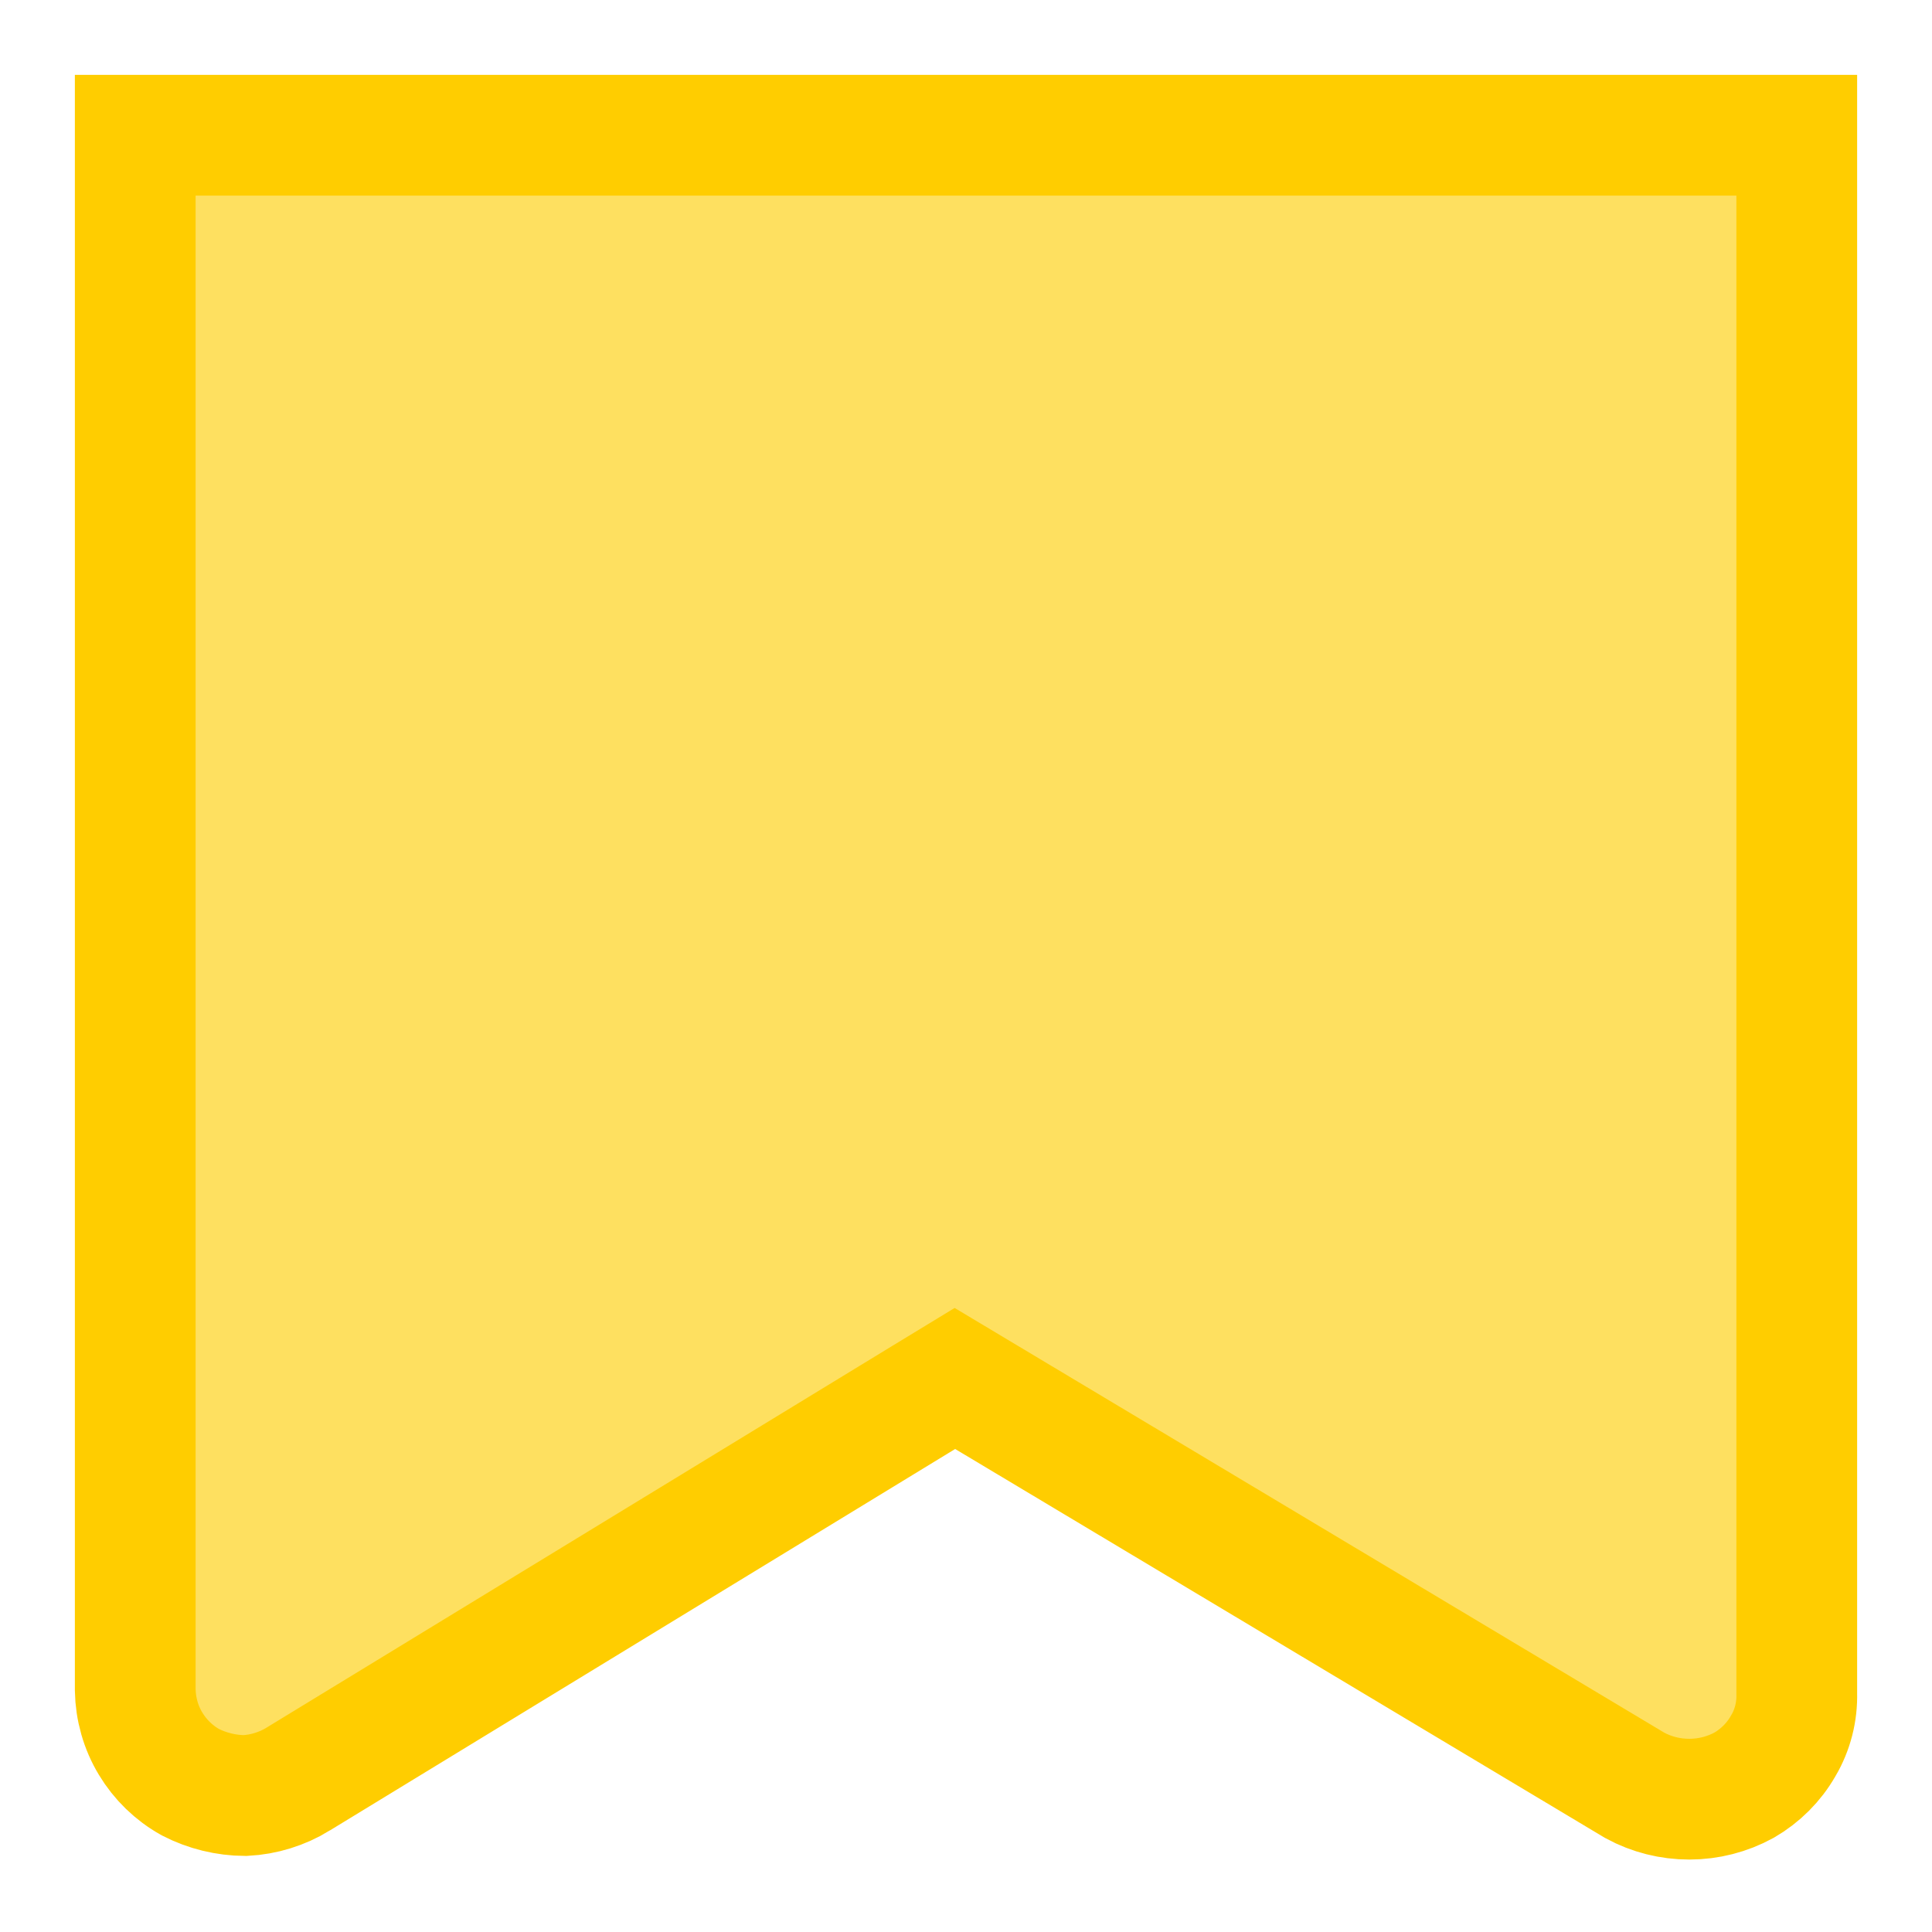 <svg width="16" height="16" viewBox="0 0 16 16" fill="none" xmlns="http://www.w3.org/2000/svg">
<path d="M2.47 14.733L2.469 14.734C2.336 14.815 2.185 14.862 2.029 14.87C1.872 14.869 1.716 14.831 1.576 14.759C1.44 14.683 1.327 14.573 1.247 14.44C1.166 14.306 1.123 14.153 1.12 13.996V1.12H14.88V14.01H14.88L14.88 14.024C14.884 14.176 14.846 14.326 14.769 14.457L14.767 14.46C14.69 14.595 14.578 14.706 14.444 14.784C14.305 14.86 14.149 14.9 13.99 14.9C13.832 14.9 13.677 14.861 13.539 14.786L8.167 11.571L7.908 11.416L7.65 11.573L2.47 14.733Z" fill="#FEE060" stroke="#FFCD00"/>
</svg>
